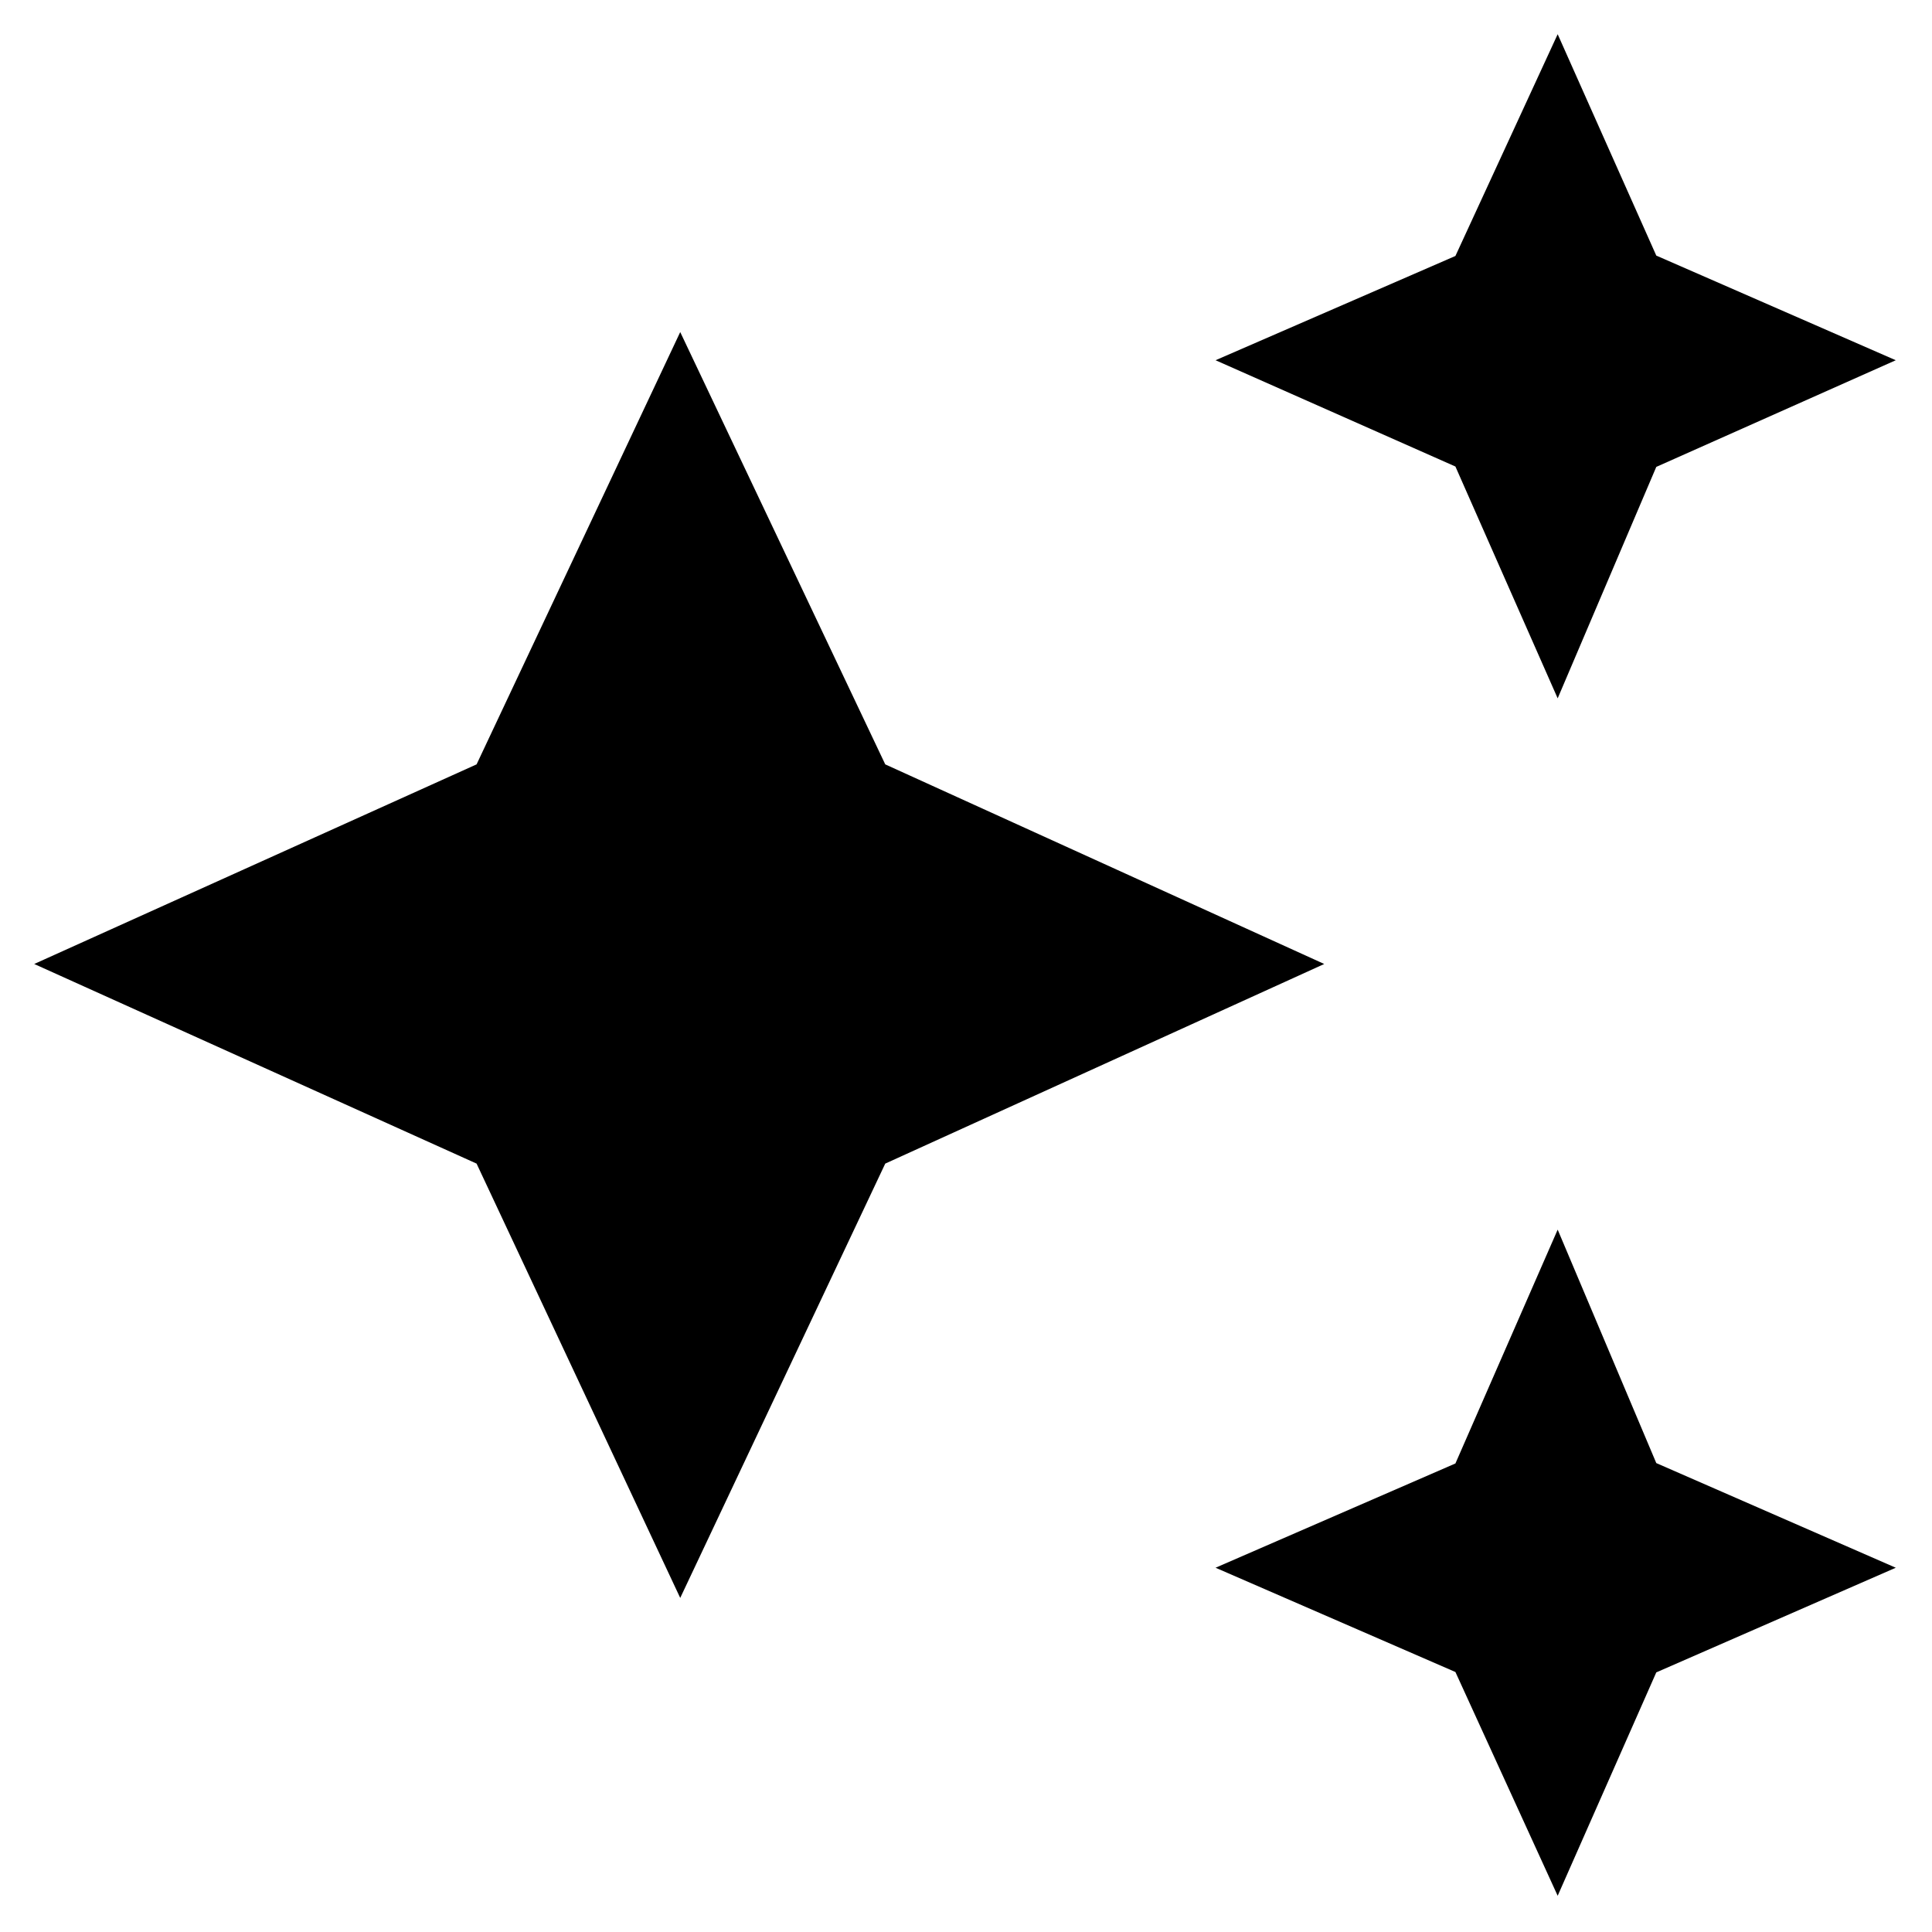 <svg xmlns="http://www.w3.org/2000/svg" width="48" height="48" viewBox="0 96 960 960"><path d="m774 443-50.812-115.188L604 275l119.188-51.812L774 113l49 110 119 52-119 53-49 115Zm0 595-50.812-111.188L604 875l119.188-51.812L774 707l49 116 119 52-119 52-49 111ZM338 890 236.812 674.188 17 575l219.812-99.188L338 261l101.875 214.812L658 575l-218.125 99.188L338 890Z"/></svg>